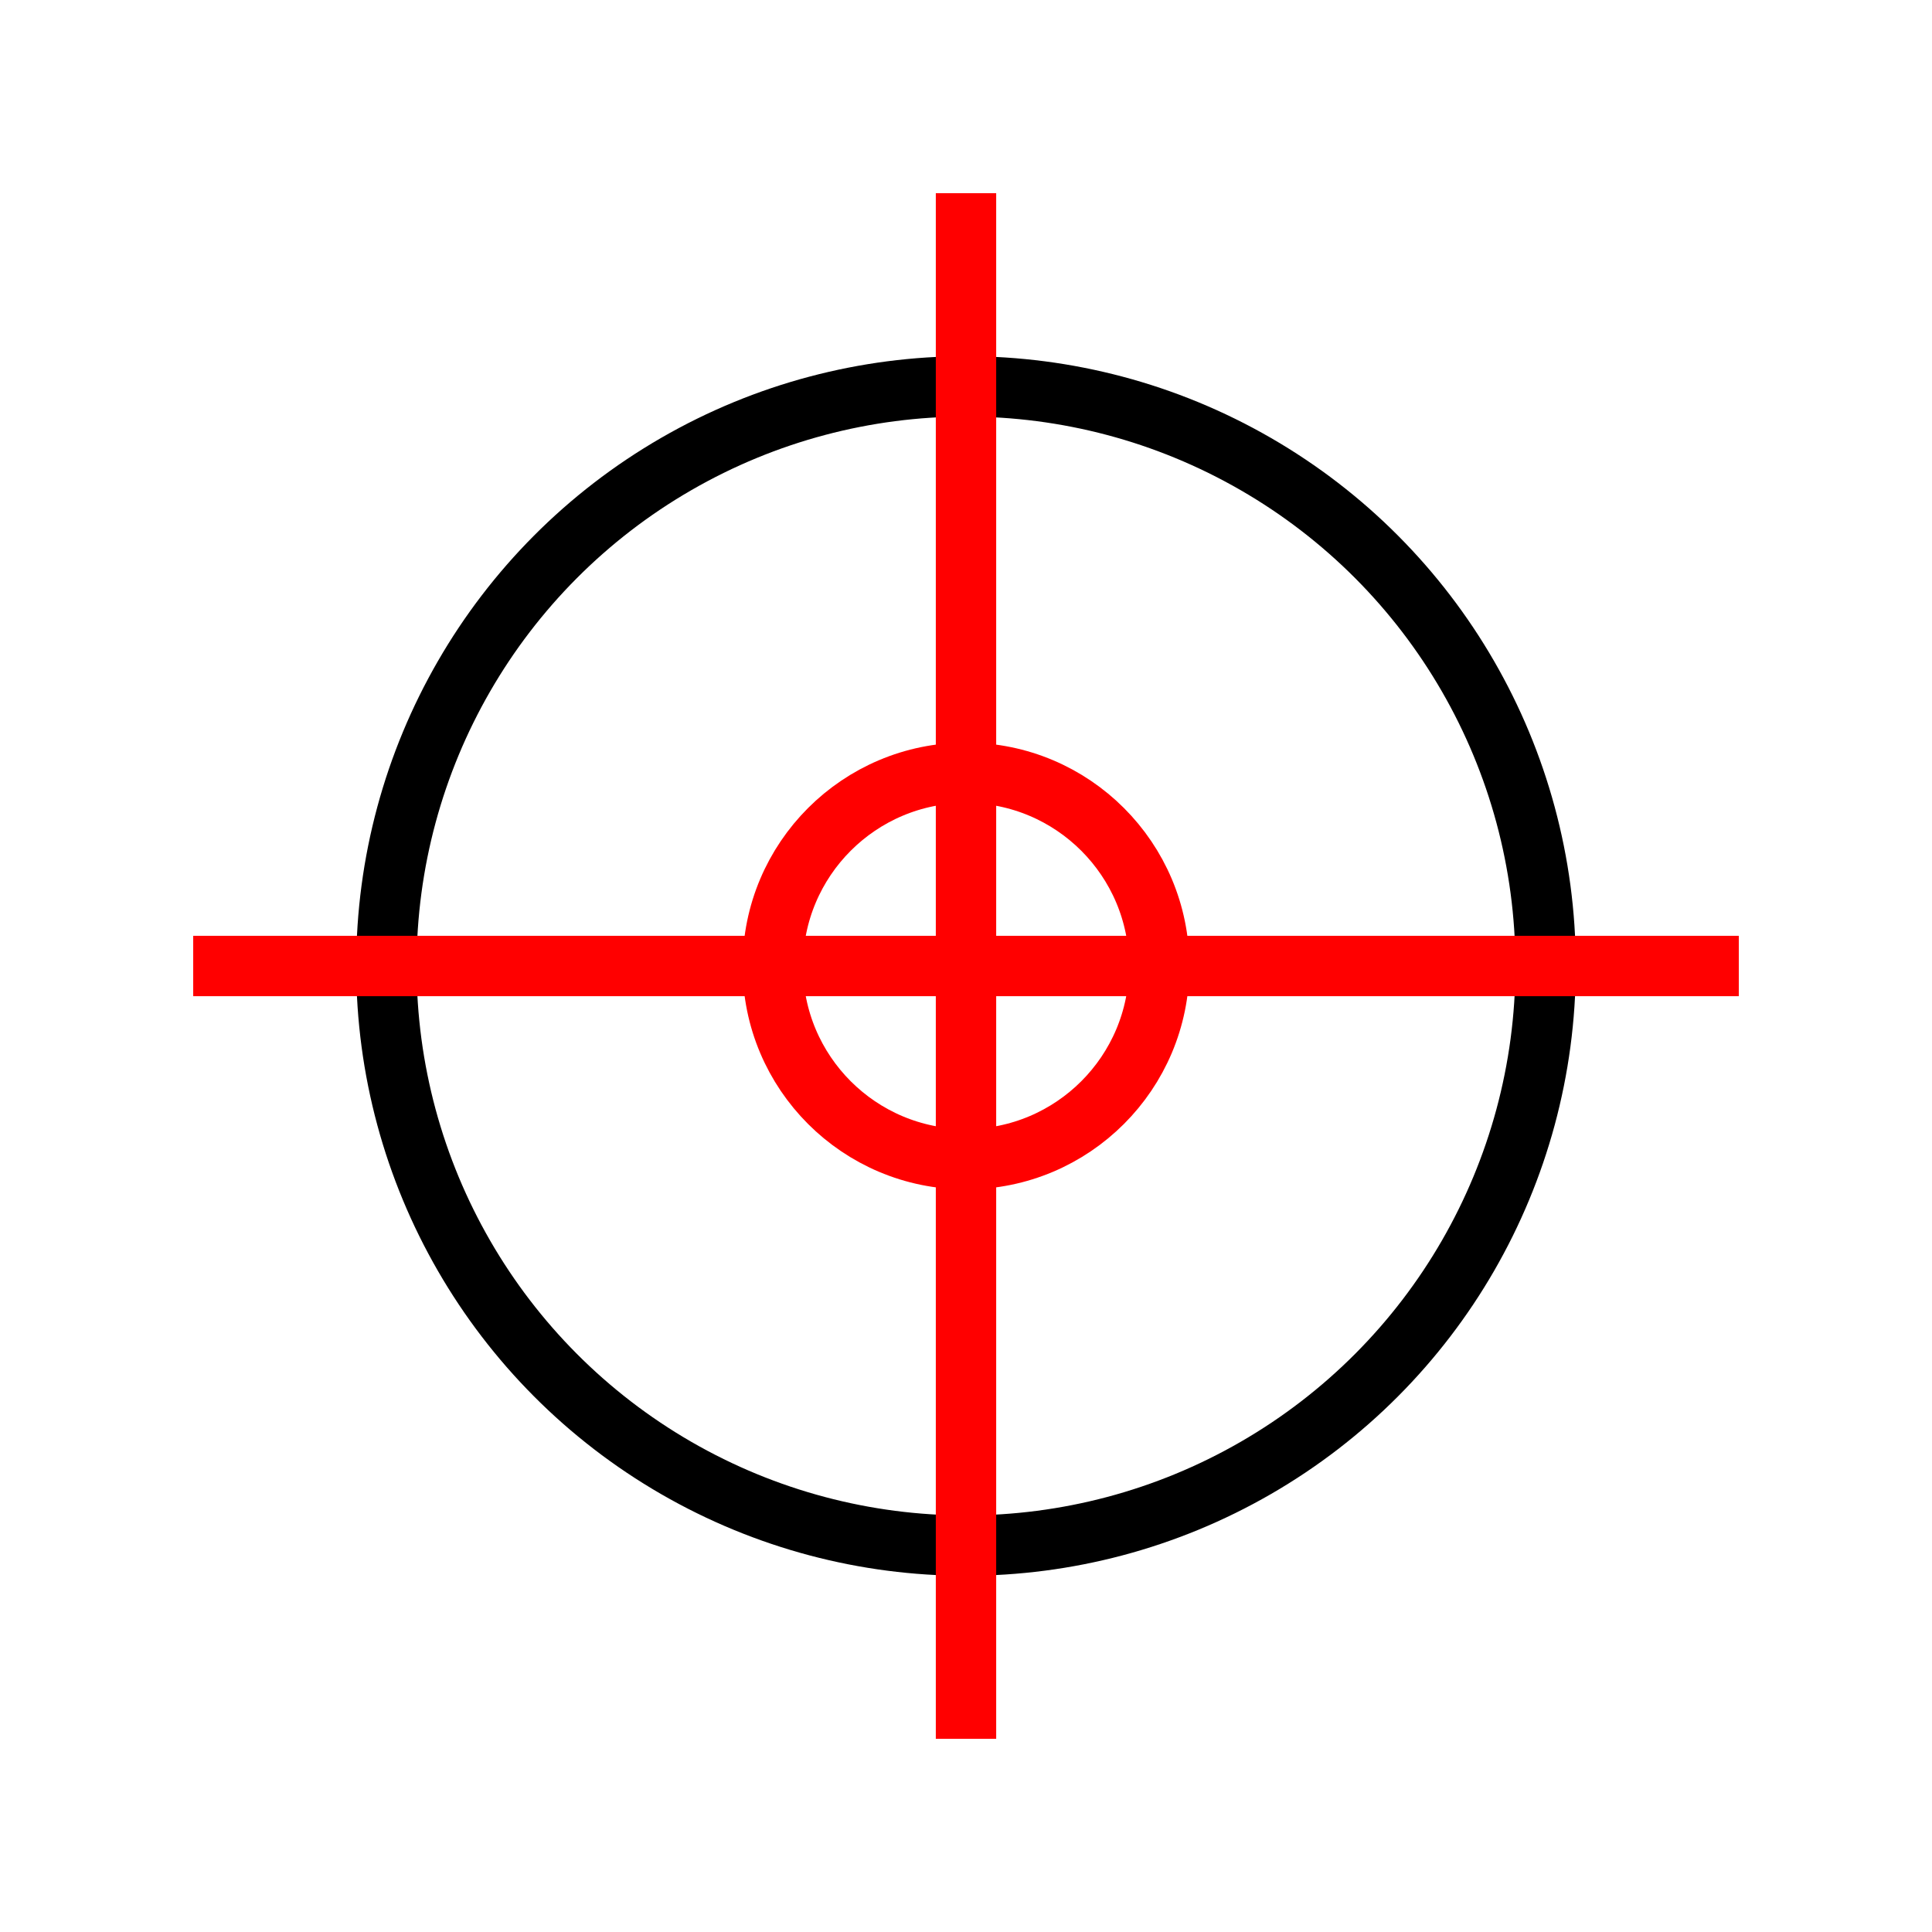<svg xmlns="http://www.w3.org/2000/svg" width="32" height="32" viewBox="0 0 32 32">
  <!-- Outer black circle -->
  <circle cx="16" cy="16" r="9.6" fill="none" stroke="black" stroke-width="1"></circle>
  <!-- Horizontal red line -->
  <line x1="3.2" y1="16" x2="28.8" y2="16" stroke="red" stroke-width="1"></line>
  <!-- Vertical red line -->
  <line x1="16" y1="3.2" x2="16" y2="28.8" stroke="red" stroke-width="1"></line>
  <!-- Inner red circle (no fill) -->
  <circle cx="16" cy="16" r="3.2" fill="none" stroke="red" stroke-width="1"></circle>
</svg>
